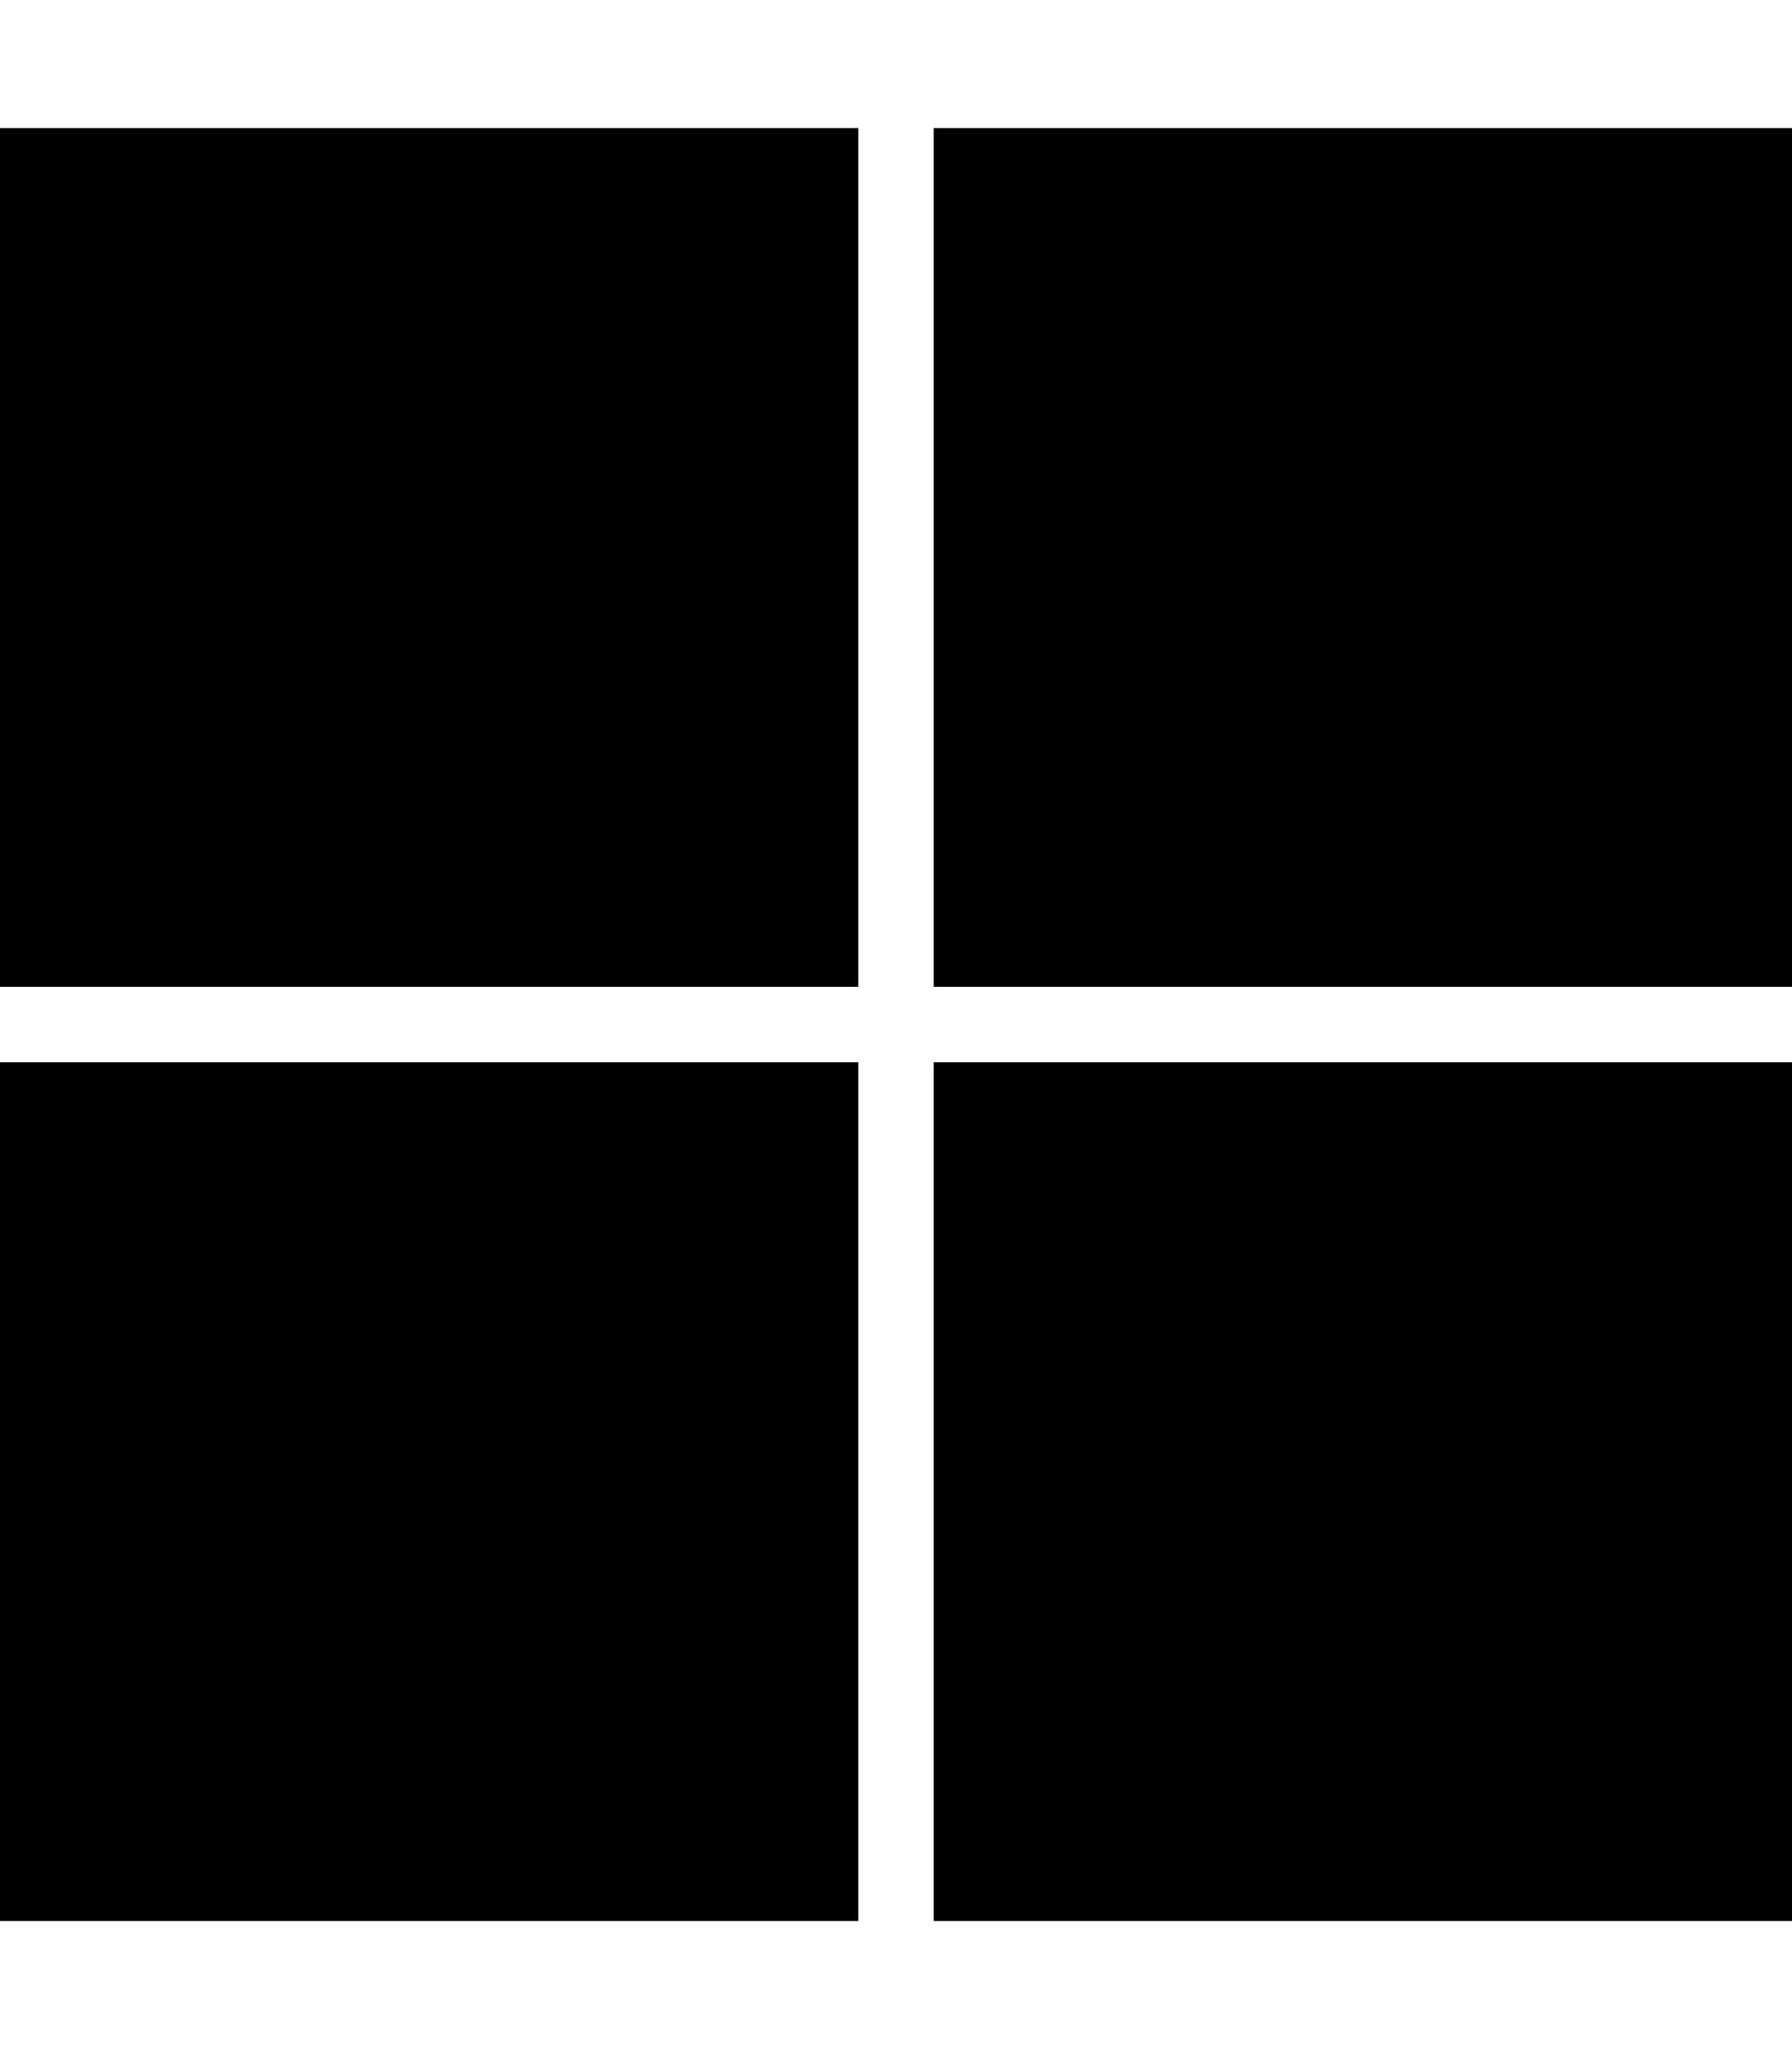 
  <svg height="1000" width="875.0" xmlns="http://www.w3.org/2000/svg">
    <path d="m0 62.5h419.1v419.1h-419.1v-419.1z m455.9 0h419.1v419.1h-419.1v-419.1z m-455.9 455.9h419.1v419.1h-419.1v-419.1z m455.9 0h419.1v419.1h-419.1v-419.1z" />
  </svg>
